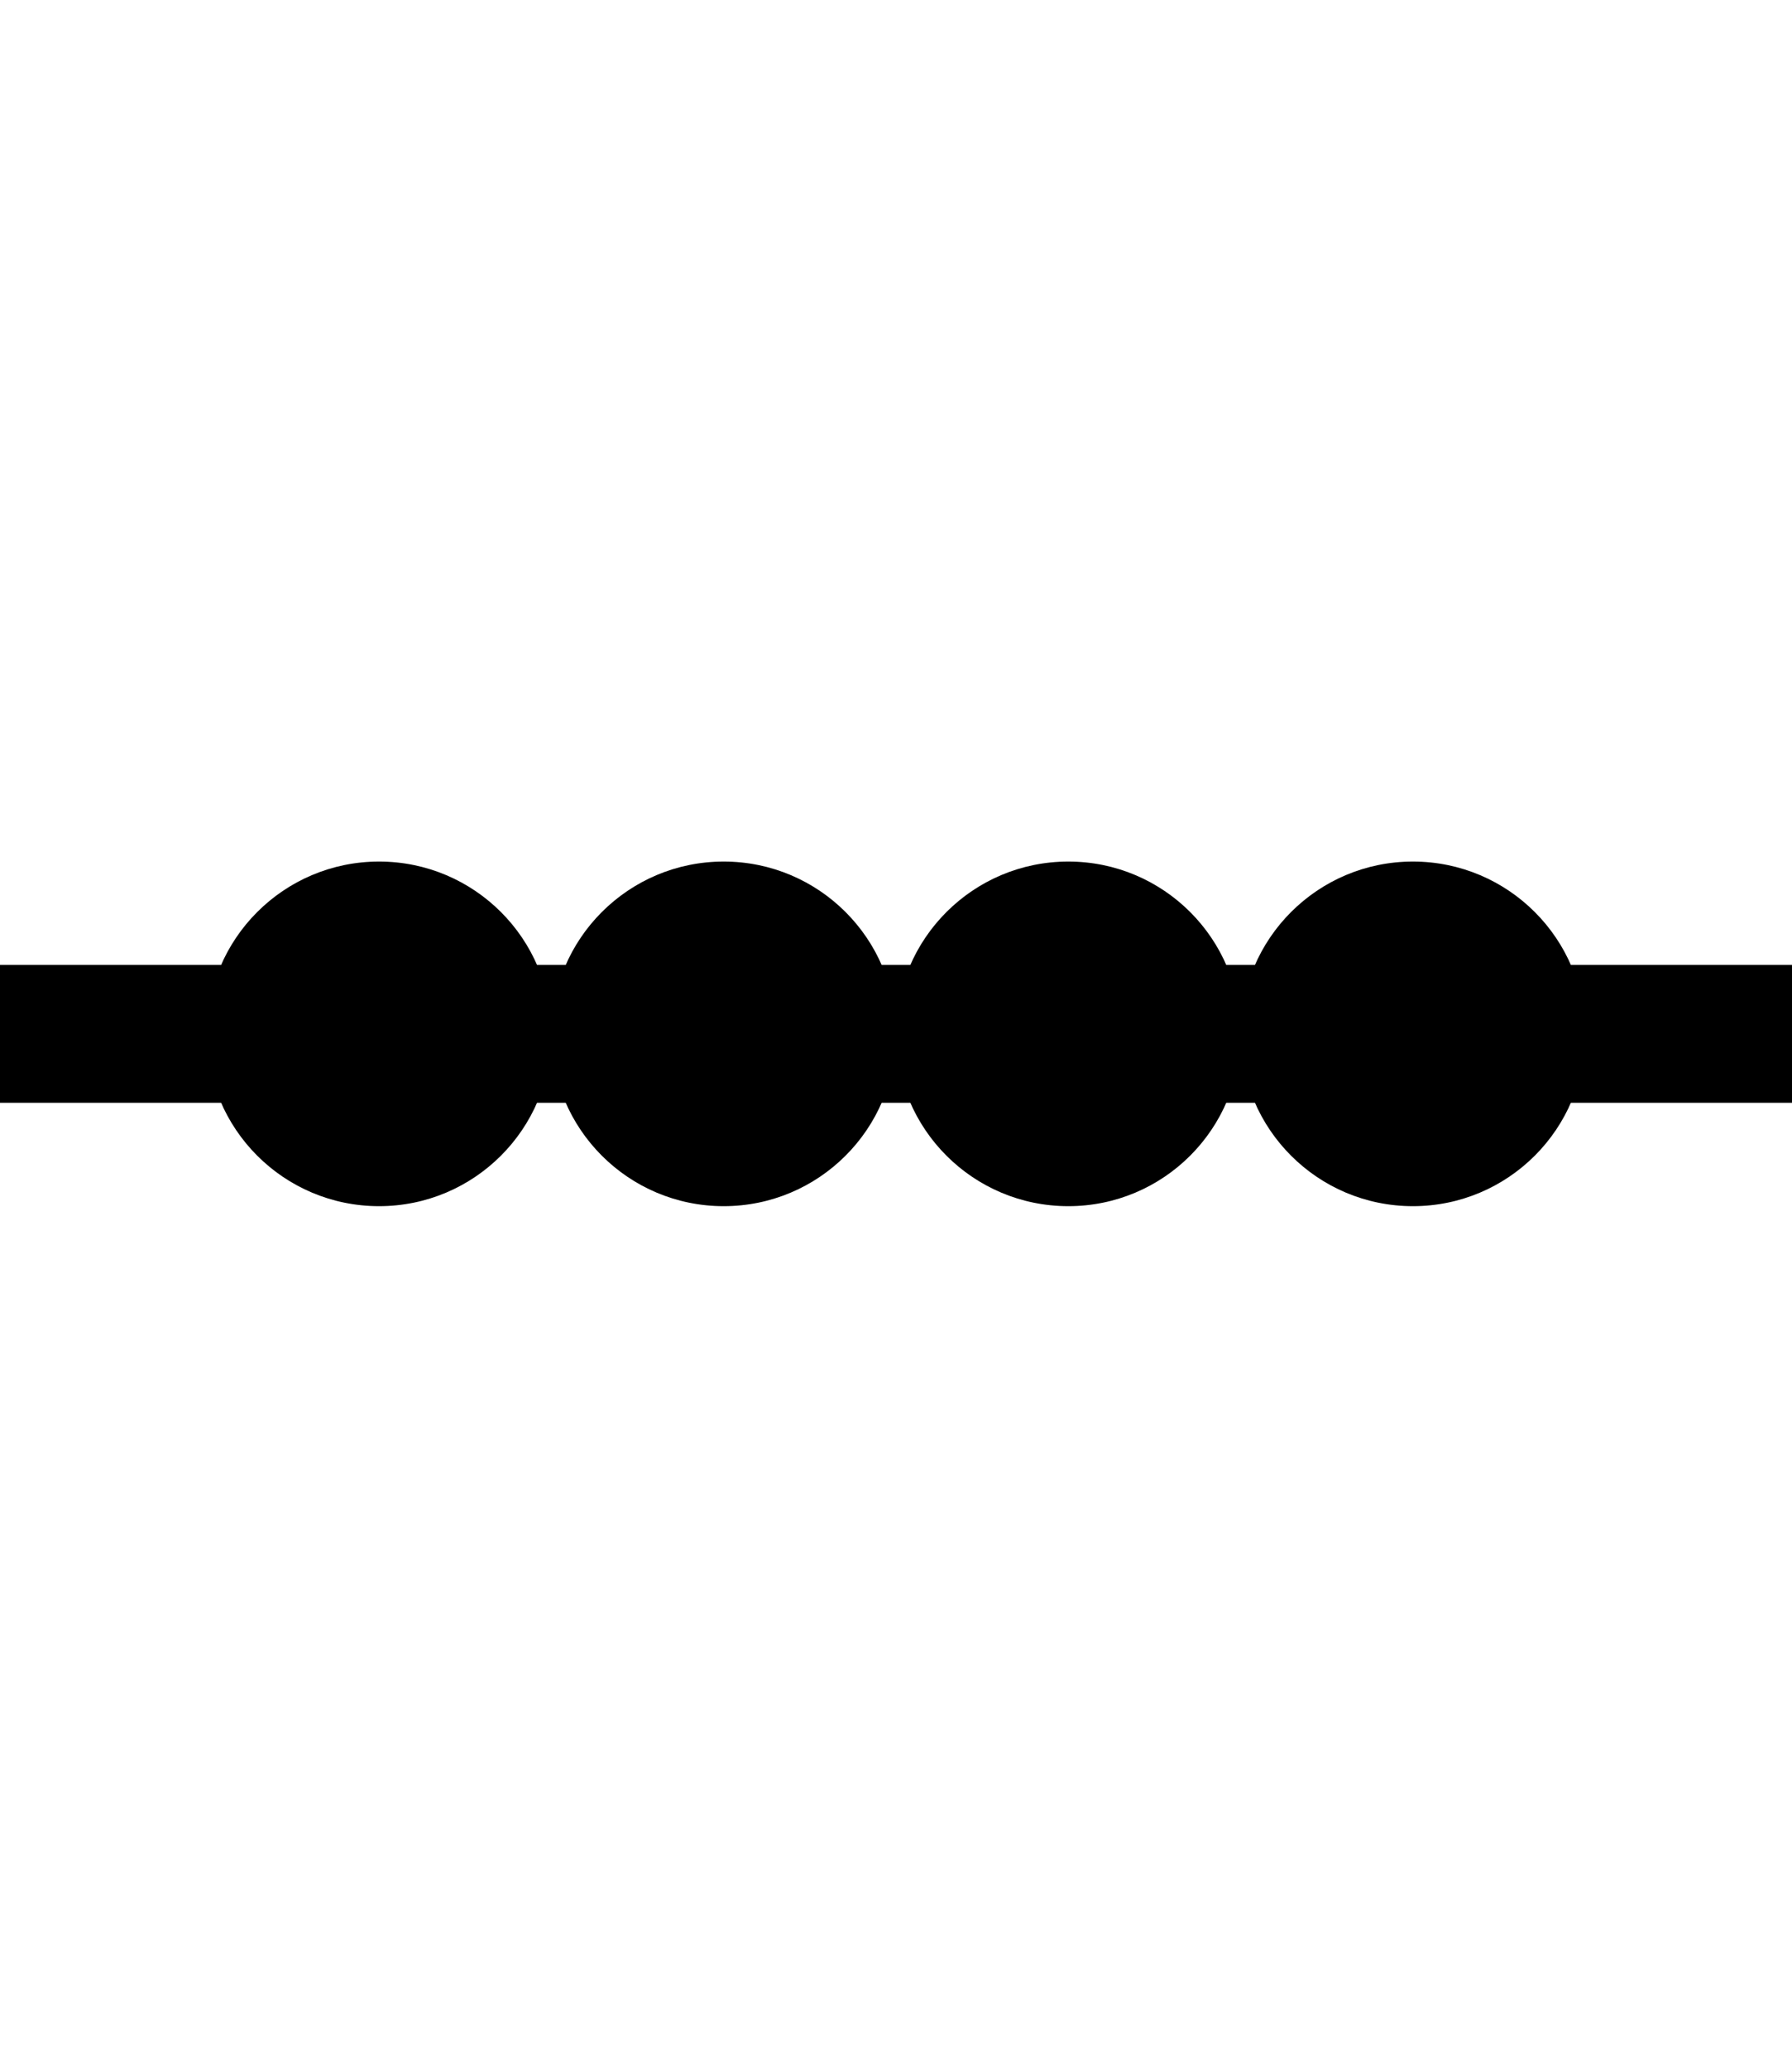 <?xml version="1.0" encoding="UTF-8"?>
<svg xmlns="http://www.w3.org/2000/svg" width="52" height="60">
<rect x="0" y="28" width="52" height="4" />
<circle cx="11" cy="30" r="5" />
<circle cx="21" cy="30" r="5" />
<circle cx="31" cy="30" r="5" />
<circle cx="41" cy="30" r="5" />
</svg>